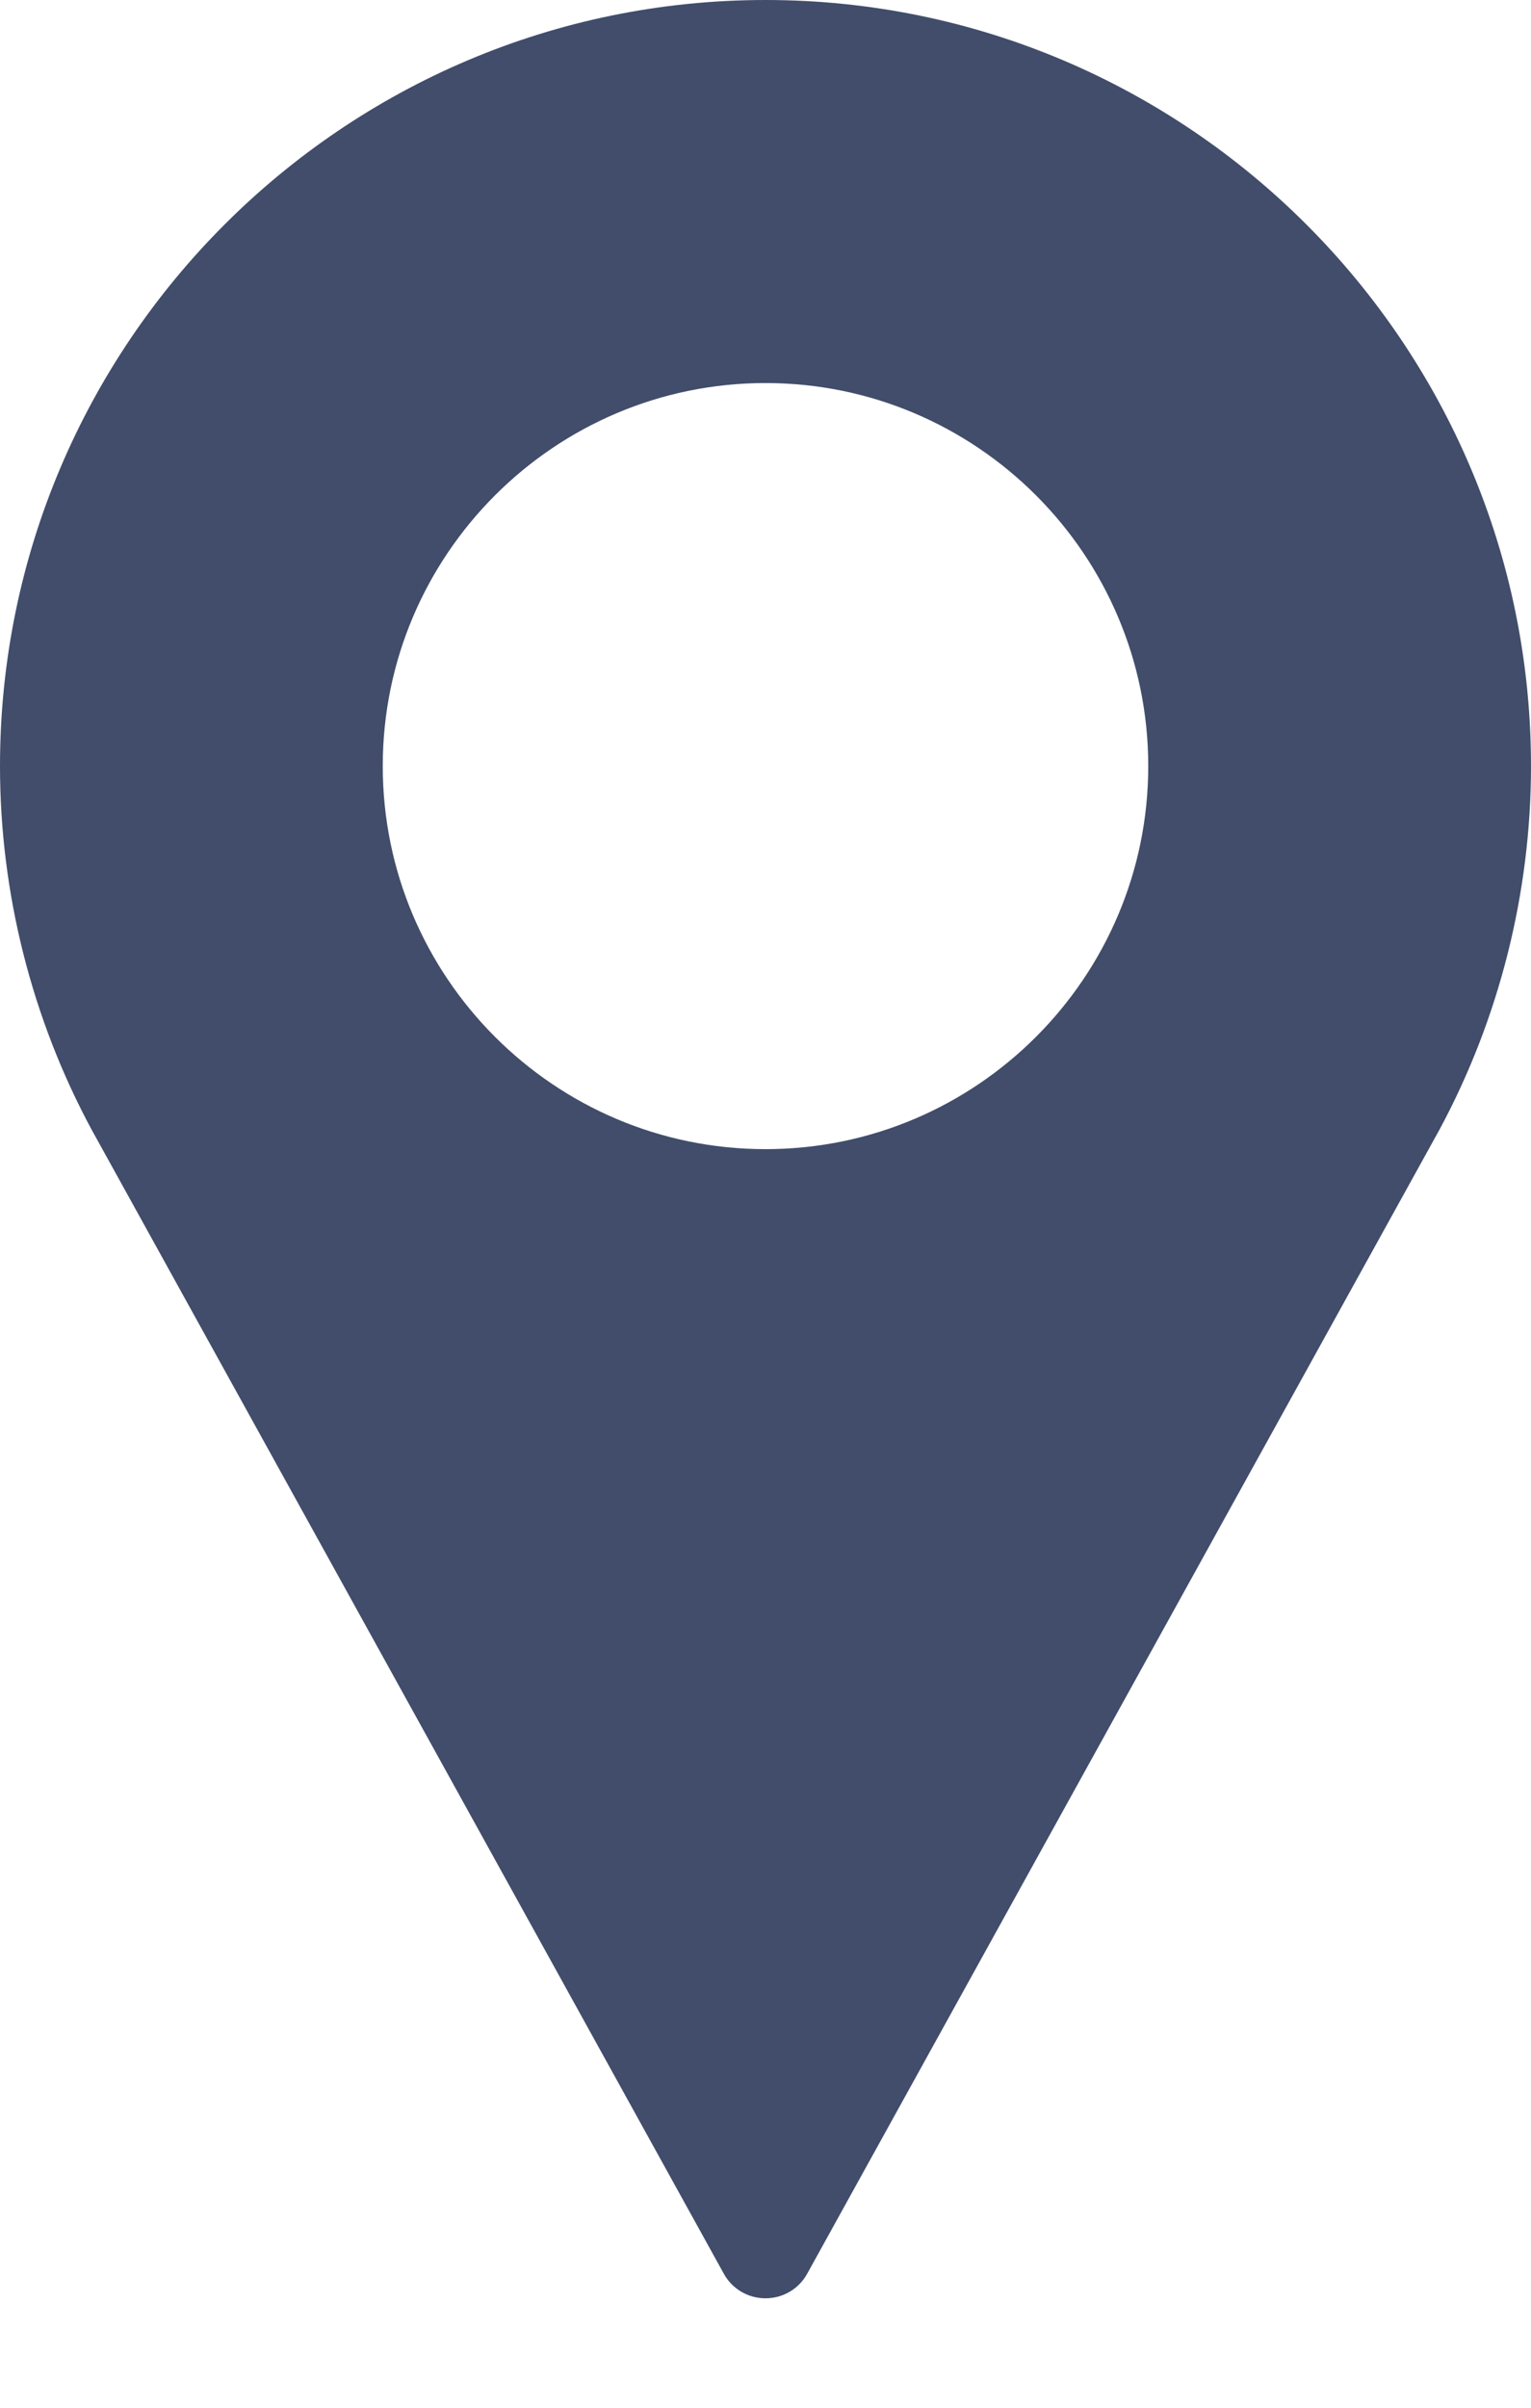<svg width="7" height="11" viewBox="0 0 7 11" fill="none" xmlns="http://www.w3.org/2000/svg">
<path fill-rule="evenodd" clip-rule="evenodd" d="M3.5 5.25C2.535 5.25 1.75 4.465 1.75 3.5C1.75 2.535 2.535 1.75 3.5 1.75C4.465 1.75 5.25 2.535 5.25 3.5C5.25 4.465 4.465 5.25 3.5 5.25ZM3.5 0C1.57 0 0 1.57 0 3.5C0 4.079 0.145 4.654 0.42 5.163L3.309 10.387C3.347 10.457 3.42 10.5 3.5 10.5C3.58 10.5 3.653 10.457 3.691 10.387L6.581 5.162C6.855 4.654 7 4.079 7 3.5C7 1.57 5.43 0 3.5 0Z" fill="#414D6A"/>
</svg>

